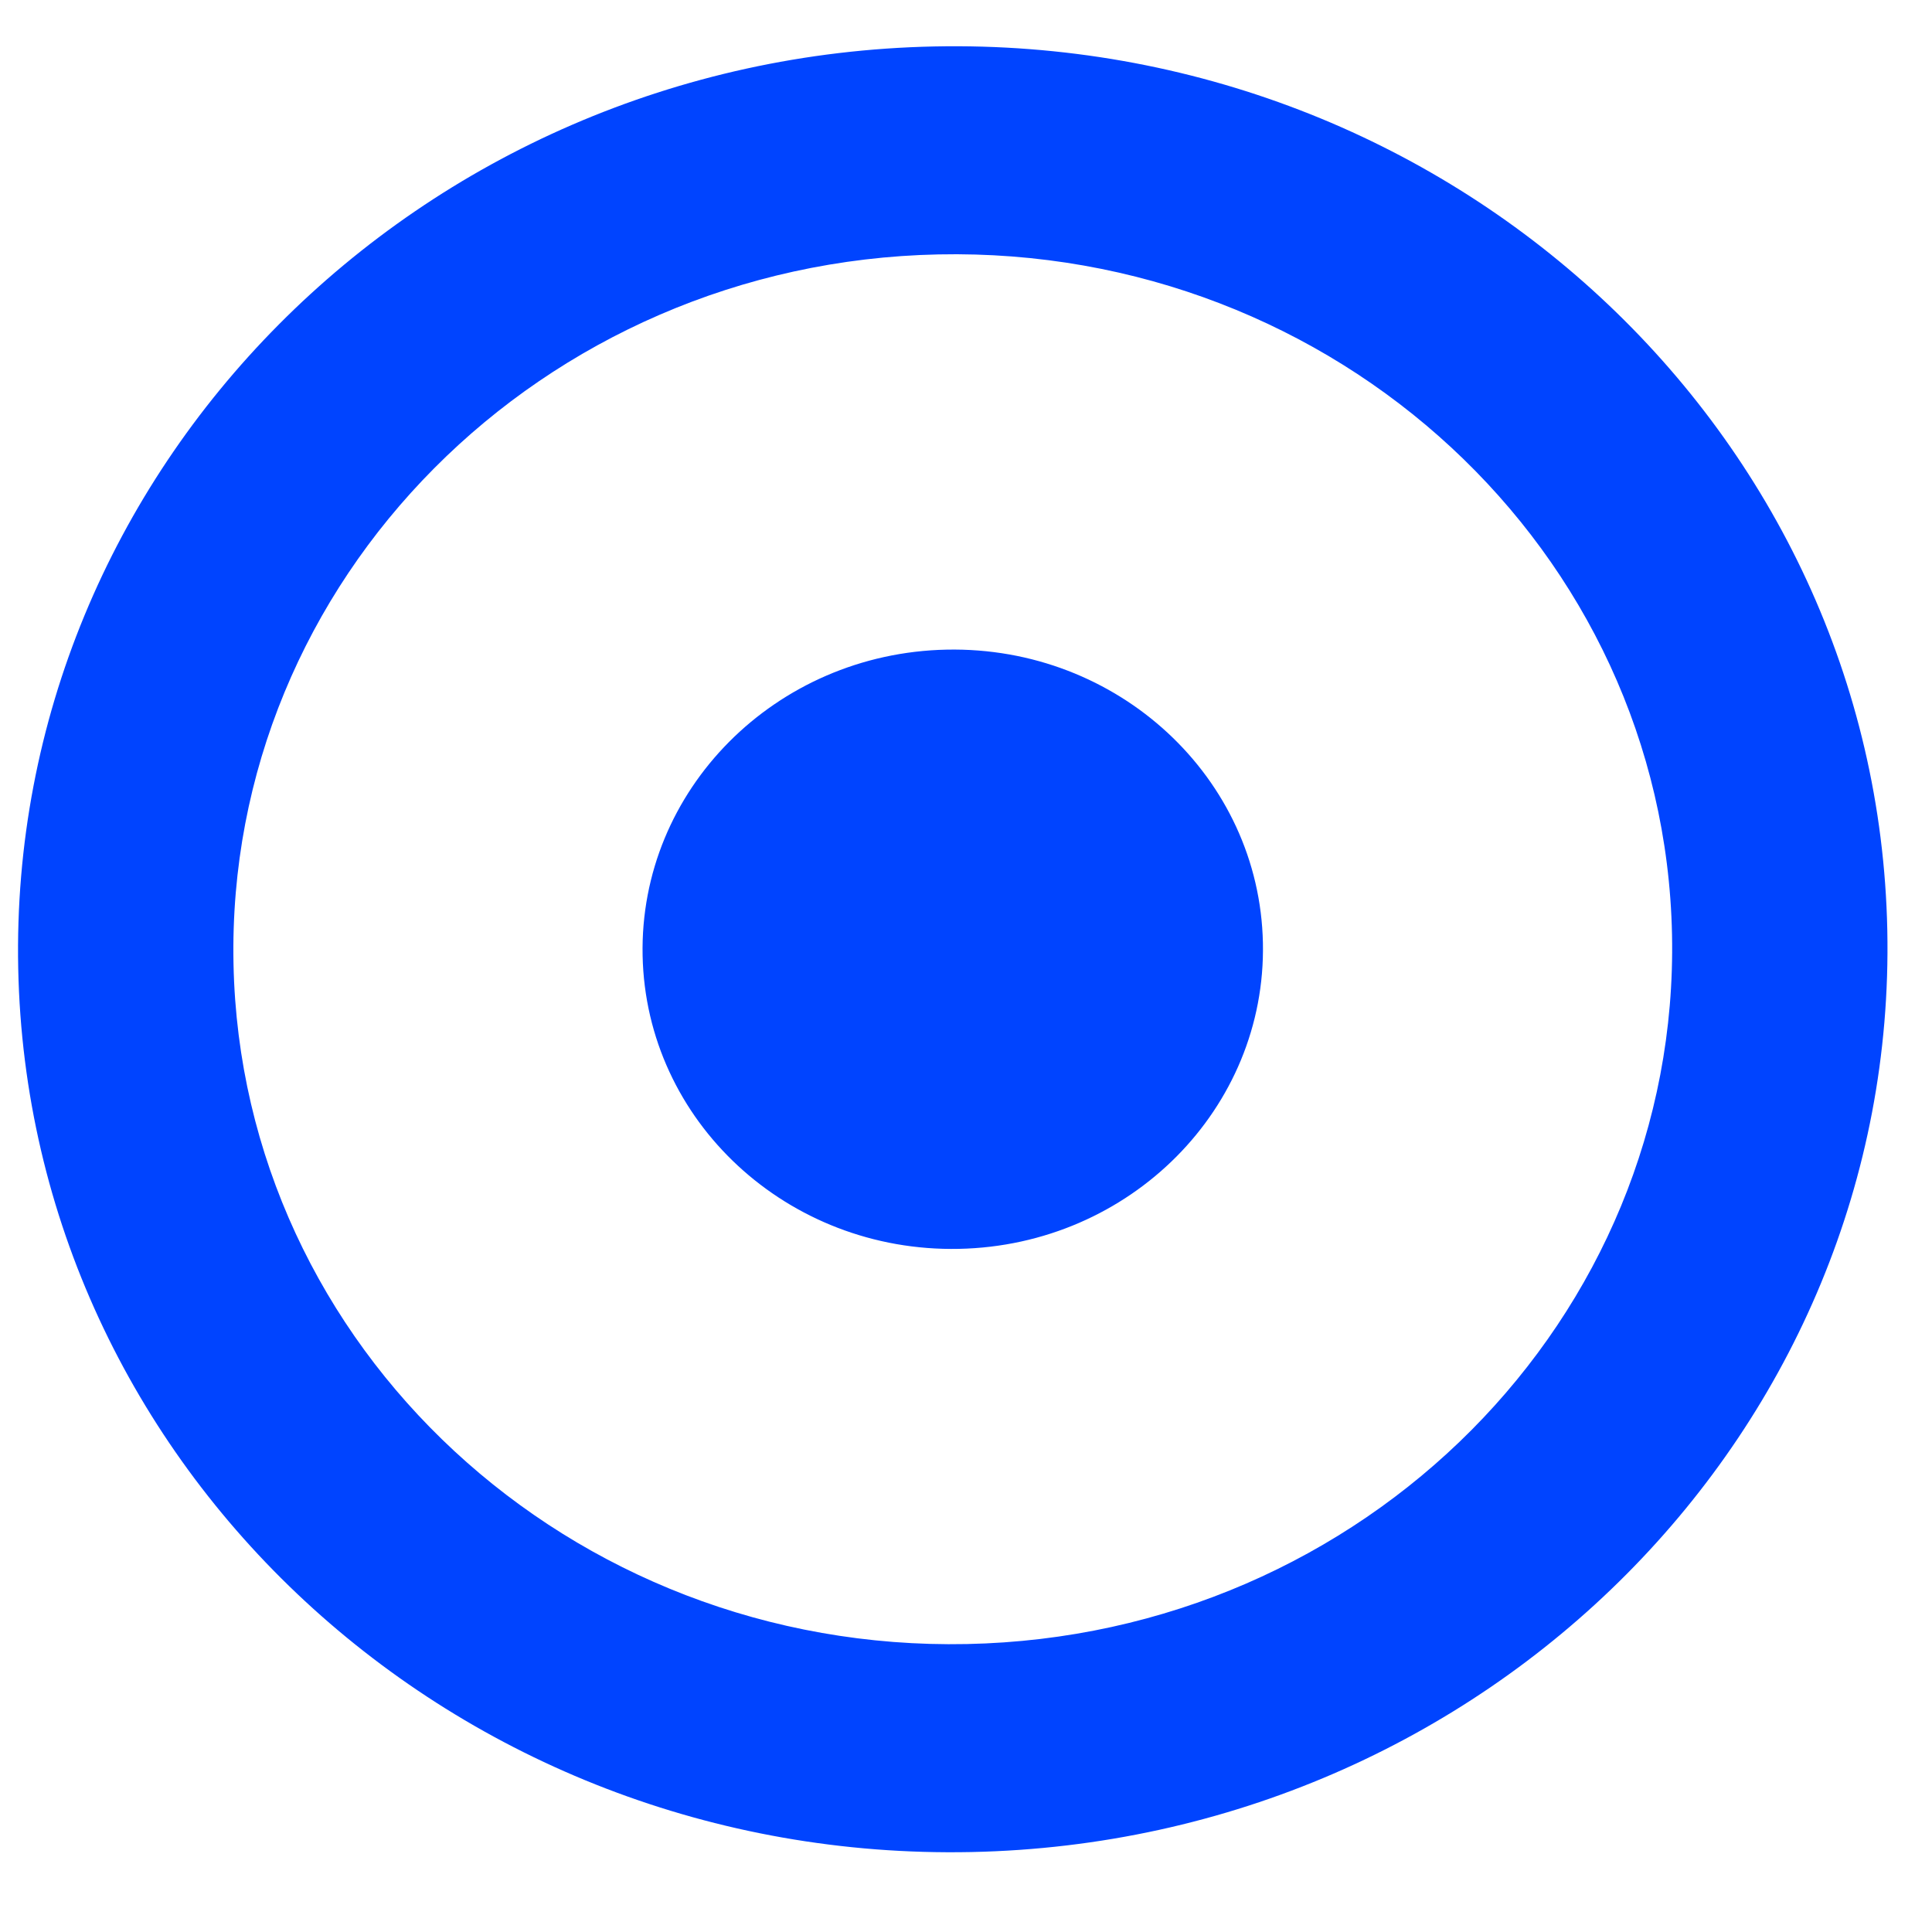 <svg width="44" height="44" viewBox="0 0 44 44" fill="none" xmlns="http://www.w3.org/2000/svg">
<path fill-rule="evenodd" clip-rule="evenodd" d="M21.276 1.058C9.522 1.3 0.182 10.701 0.415 22.056C0.648 33.411 10.366 42.42 22.121 42.179C33.875 41.938 43.215 32.537 42.982 21.182C42.749 9.827 33.031 0.817 21.276 1.058ZM21.374 5.794C12.327 5.98 5.138 13.215 5.318 21.955C5.497 30.694 12.977 37.628 22.023 37.442C31.07 37.257 38.258 30.021 38.079 21.282C37.9 12.543 30.42 5.608 21.374 5.794ZM14.635 21.764C14.557 17.995 17.657 14.875 21.558 14.795C25.459 14.715 28.685 17.705 28.762 21.474C28.84 25.242 25.74 28.362 21.839 28.442C17.938 28.523 14.712 25.532 14.635 21.764Z" fill="#0044FF"/>
</svg>
